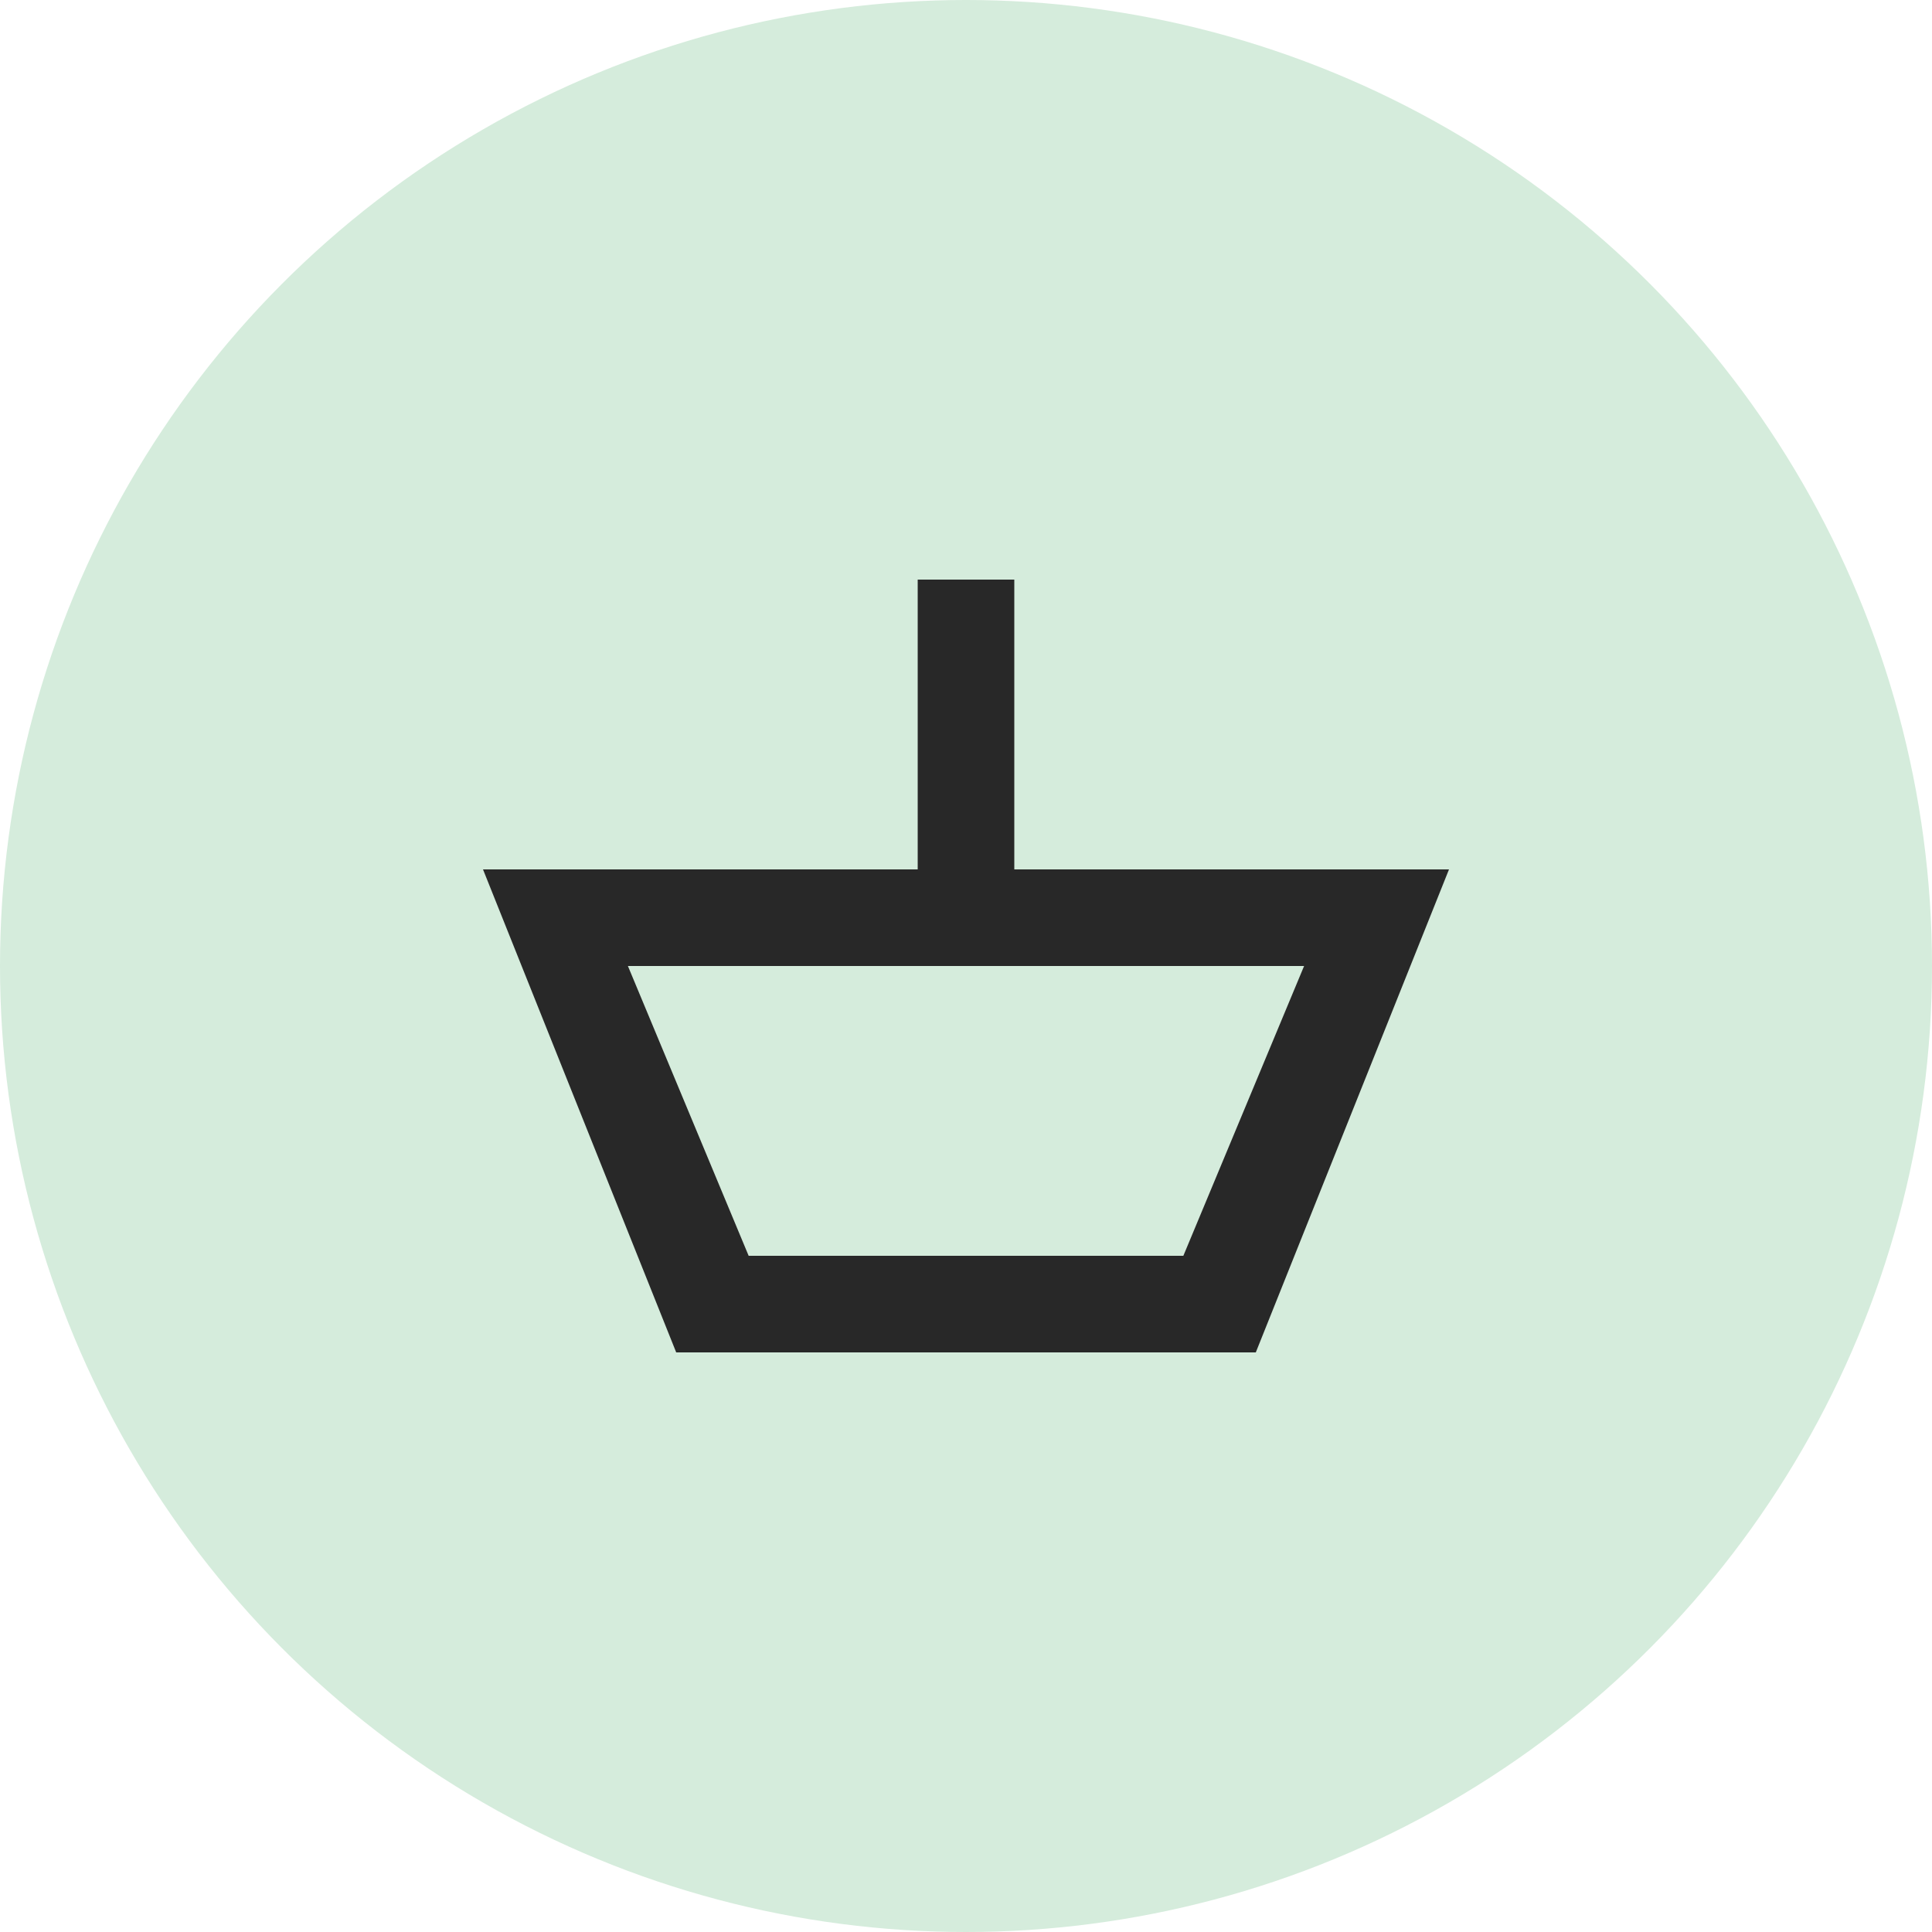 <svg xmlns="http://www.w3.org/2000/svg" width="40" height="40" viewBox="0 0 40 40">
<defs>
    <style>
      .cls-1 {
        fill: #d5ecdc;
      }

      .cls-2 {
        fill: #282828;
        fill-rule: evenodd;
      }
    </style>
  </defs>
  <circle class="cls-1" cx="20" cy="20" r="20"/>
  <path id="Cart_copy" data-name="Cart copy" class="cls-2" d="M10,18l4,10H26l4-10H10Zm3,2H27l-2.5,6h-9Zm6-8h2v6H19V12Z"/>
</svg>
